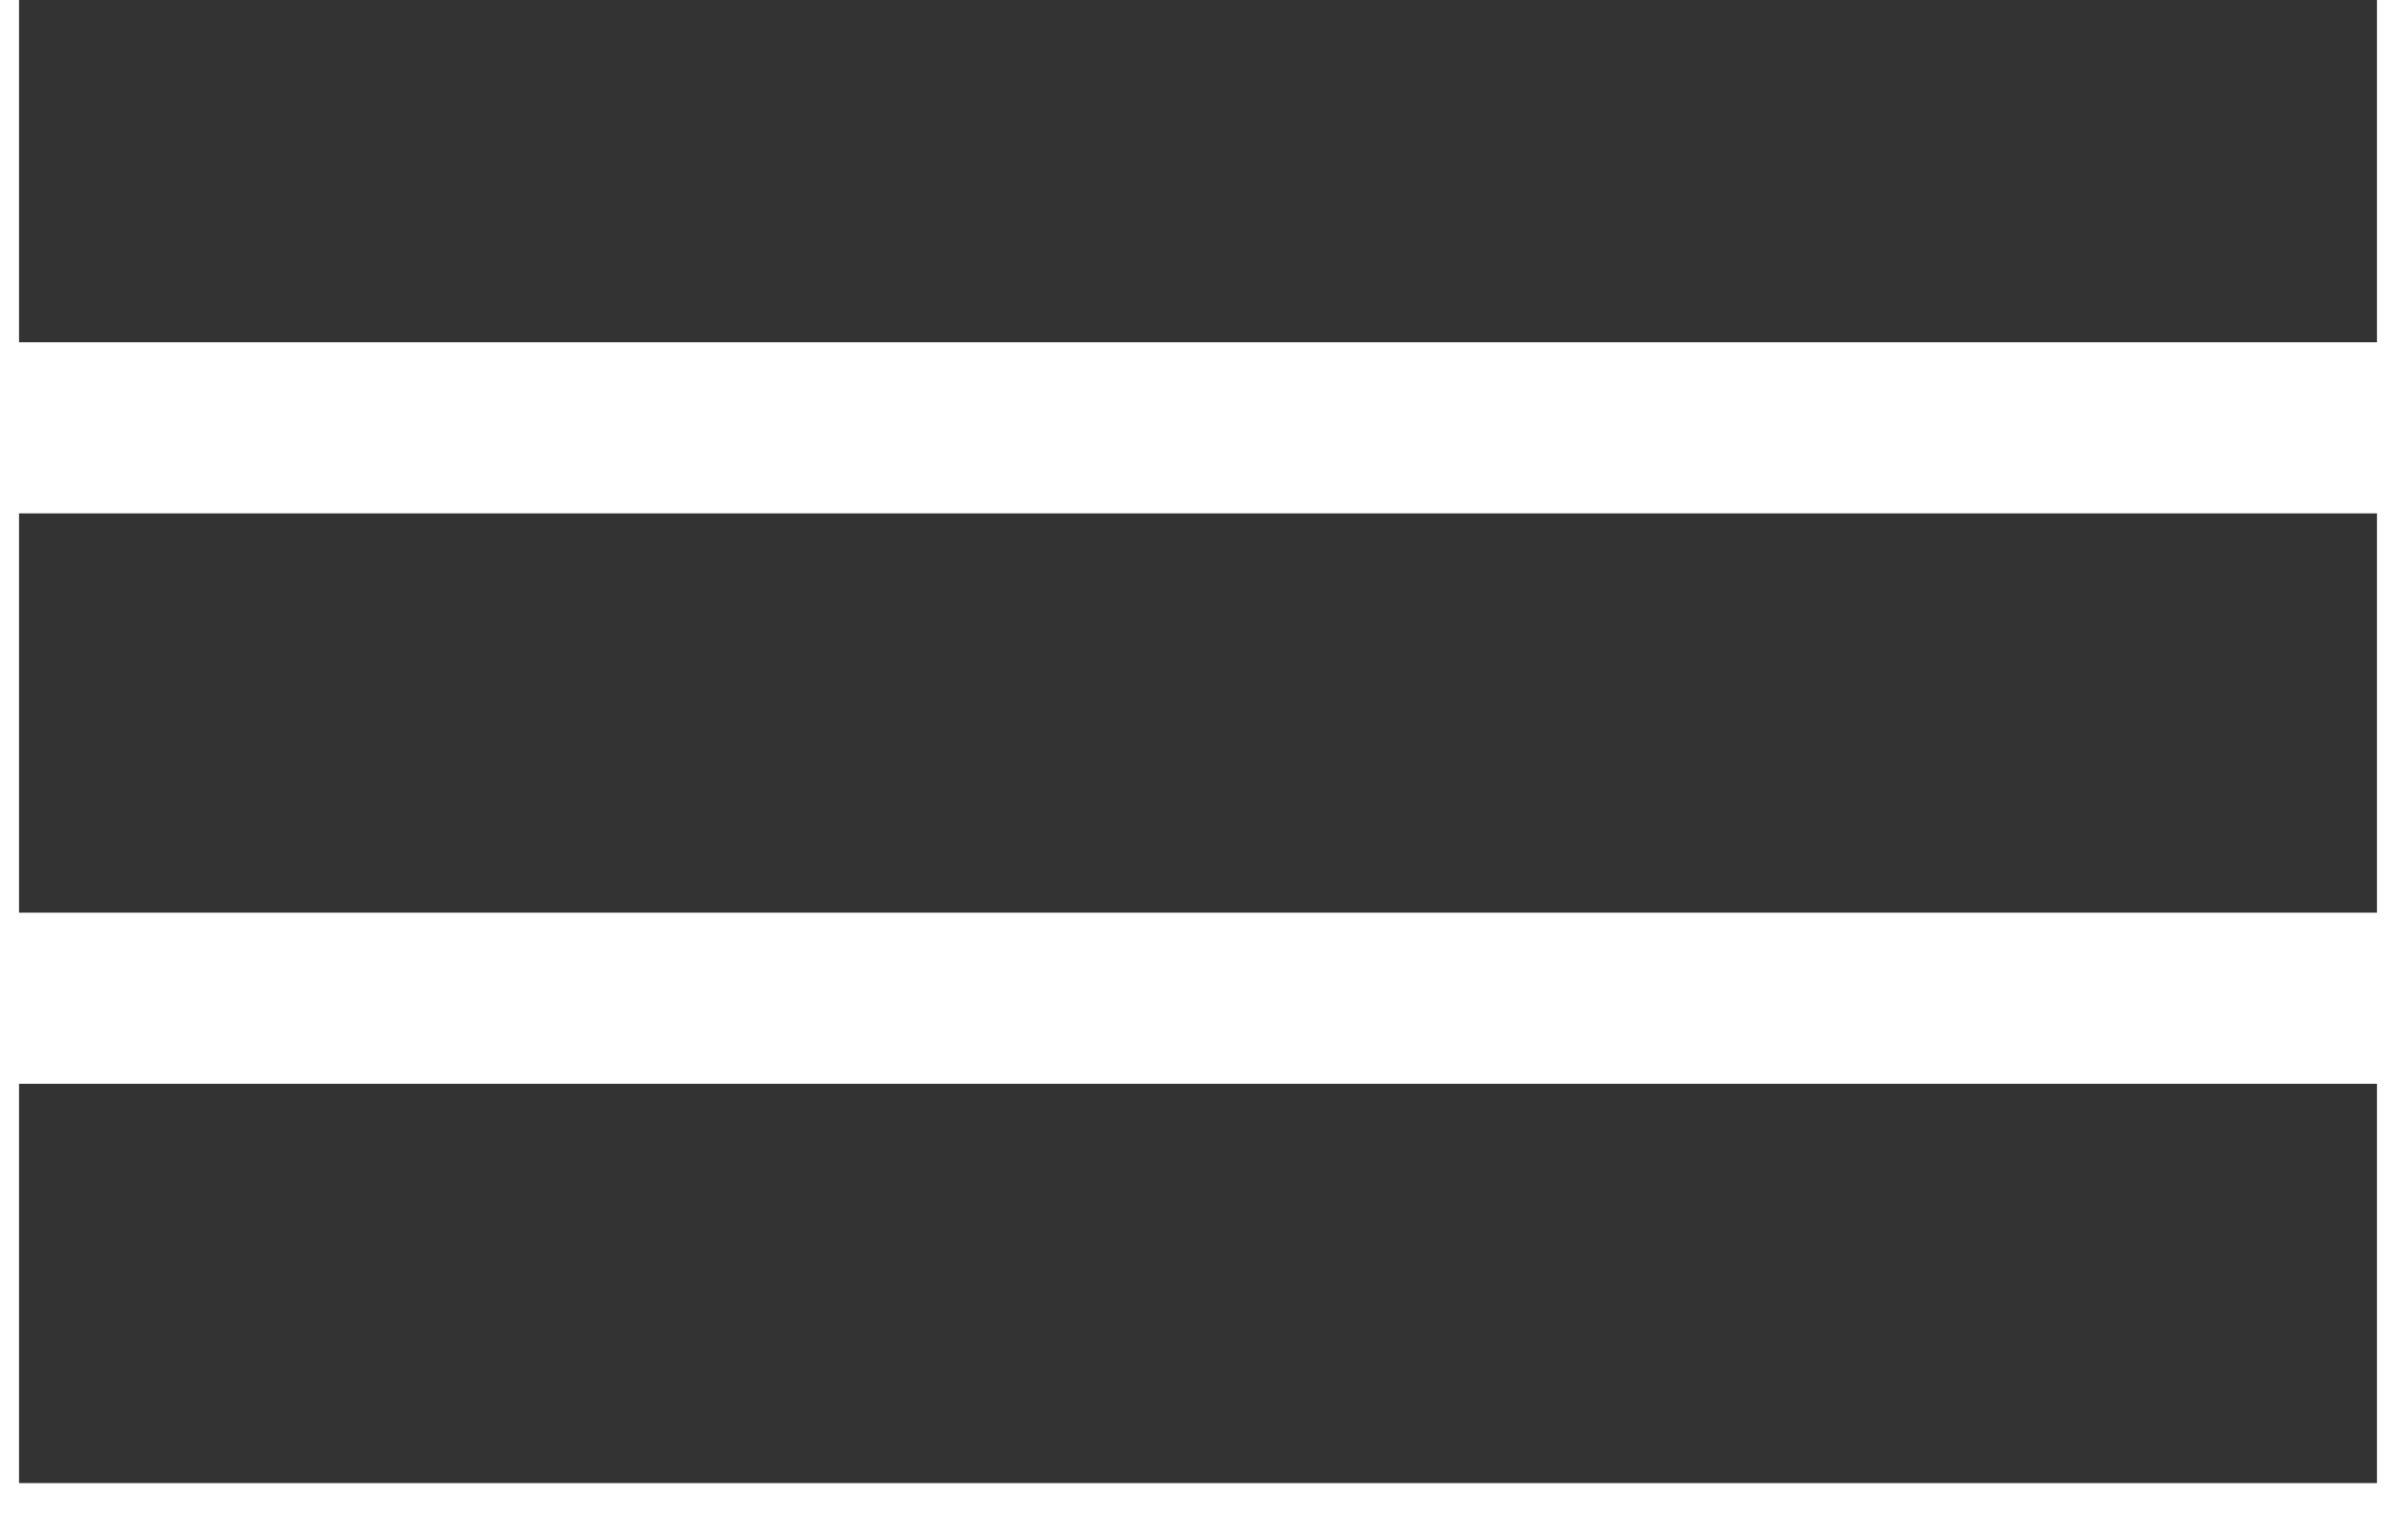 <?xml version="1.0" encoding="UTF-8"?>
<svg width="126px" height="81px" viewBox="0 0 126 81" version="1.1" xmlns="http://www.w3.org/2000/svg" xmlns:xlink="http://www.w3.org/1999/xlink">
    <rect x="0" y="0" width="126" height="81" fill="#333333" stroke="none"/>
    <!-- Generator: Sketch 50 (54983) - http://www.bohemiancoding.com/sketch -->
    <title>GhostNumber</title>
    <desc>Created with Sketch.</desc>
    <defs></defs>
    <g id="GhostNumber" stroke="none" stroke-width="1" fill="none" fill-rule="evenodd">
        <path d="M-20,-12 L145,-12 L145,107 L-20,107 L-20,-12 Z M1,27 L1,48 L125,48 L125,27 L1,27 Z M1,-3 L1,18 L125,18 L125,-3 L1,-3 Z M1,57 L1,78 L125,78 L125,57 L1,57 Z" id="Combined-Shape" fill="#FFFFFF"></path>
    </g>
</svg>
